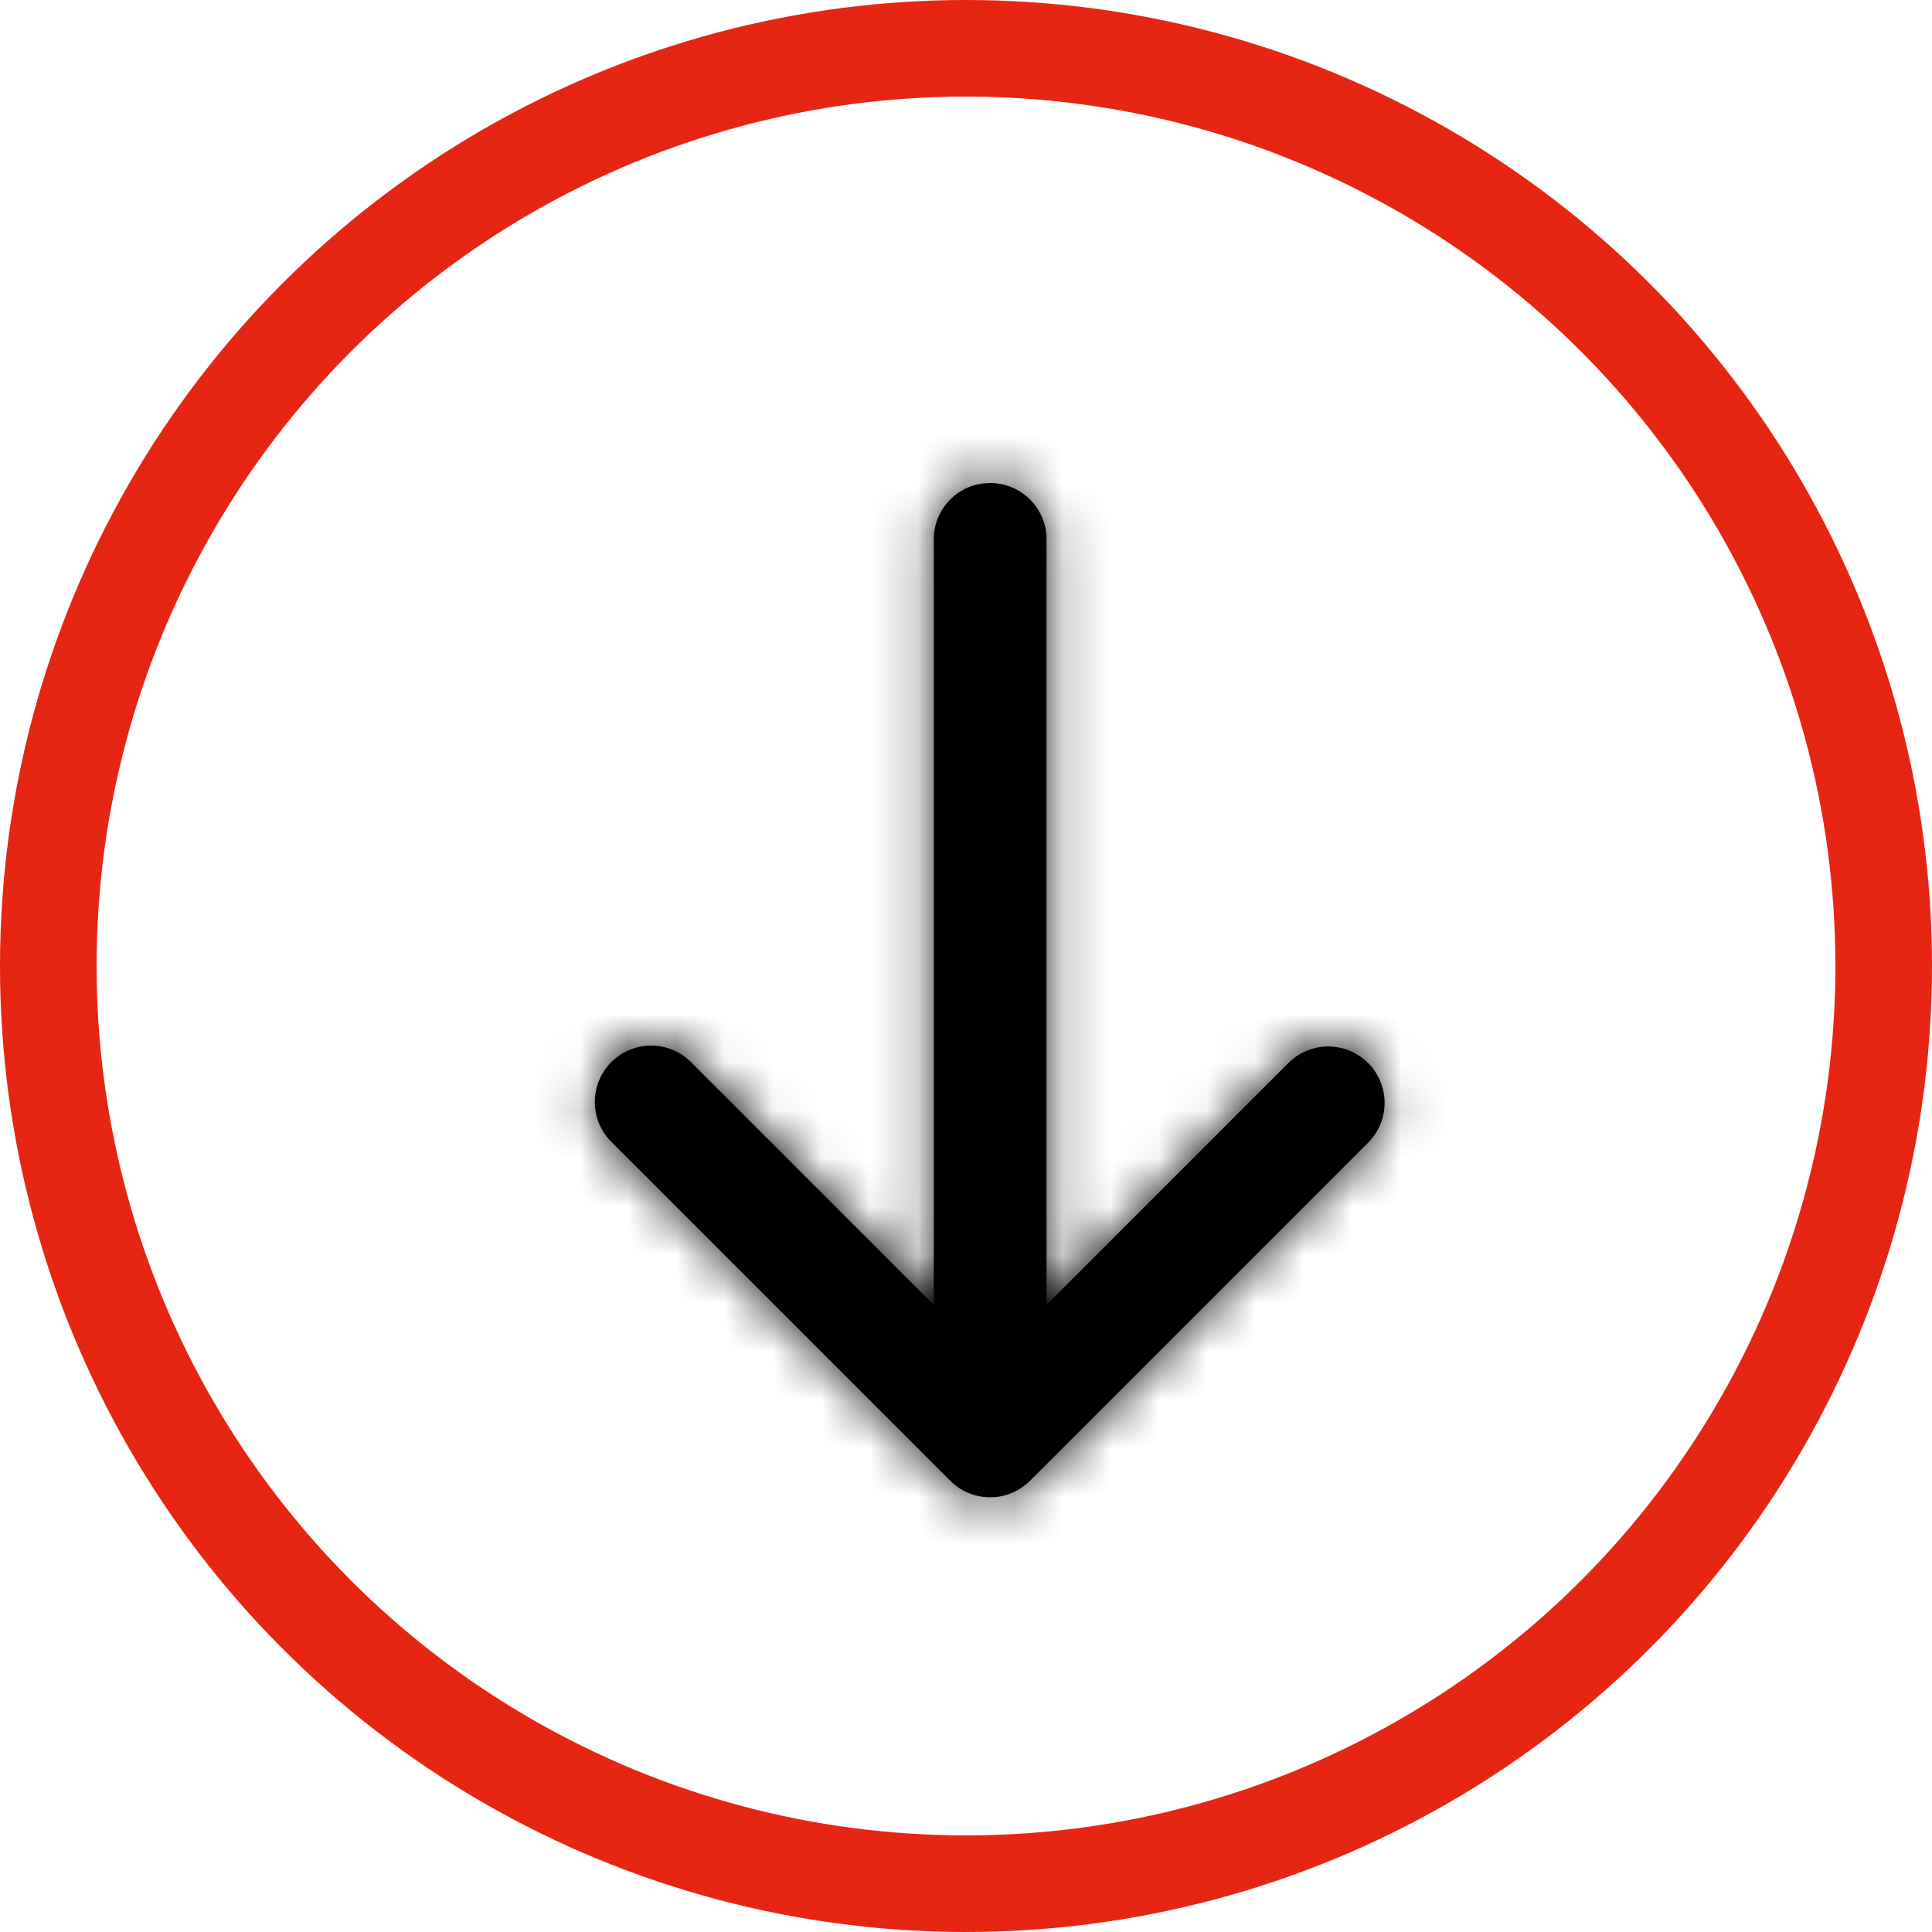 <svg width="40" height="40" xmlns="http://www.w3.org/2000/svg" xmlns:xlink="http://www.w3.org/1999/xlink"><defs><filter id="a"><feColorMatrix in="SourceGraphic" values="0 0 0 0 0.984 0 0 0 0 0 0 0 0 0 0 0 0 0 1 0"/></filter><path d="M14 3.5c.644 0 1.167.522 1.167 1.167v15.849l5.008-5.008a1.167 1.167 0 0 1 1.548-.09l.102.09a1.167 1.167 0 0 1 0 1.65l-7 7a1.19 1.19 0 0 1-.452.28 1.155 1.155 0 0 1-.252.056L14 24.5a1.18 1.18 0 0 1-.647-.195 1.245 1.245 0 0 1-.178-.147l.082.075a1.173 1.173 0 0 1-.066-.059l-.016-.016-7-7a1.167 1.167 0 1 1 1.65-1.65l5.008 5.009V4.667c0-.602.455-1.097 1.04-1.16Z" id="b"/></defs><g fill="none" fill-rule="evenodd"><circle stroke="#E62612" stroke-width="2" cx="20" cy="20" r="19"/><g transform="translate(3 3)" filter="url(#a)"><g transform="translate(3.5 3.5)"><mask id="c" fill="#fff"><use xlink:href="#b"/></mask><use fill="#000" fill-rule="nonzero" xlink:href="#b"/><g mask="url(#c)" fill="#000"><path d="M0 0h28v28H0z"/></g></g></g></g></svg>